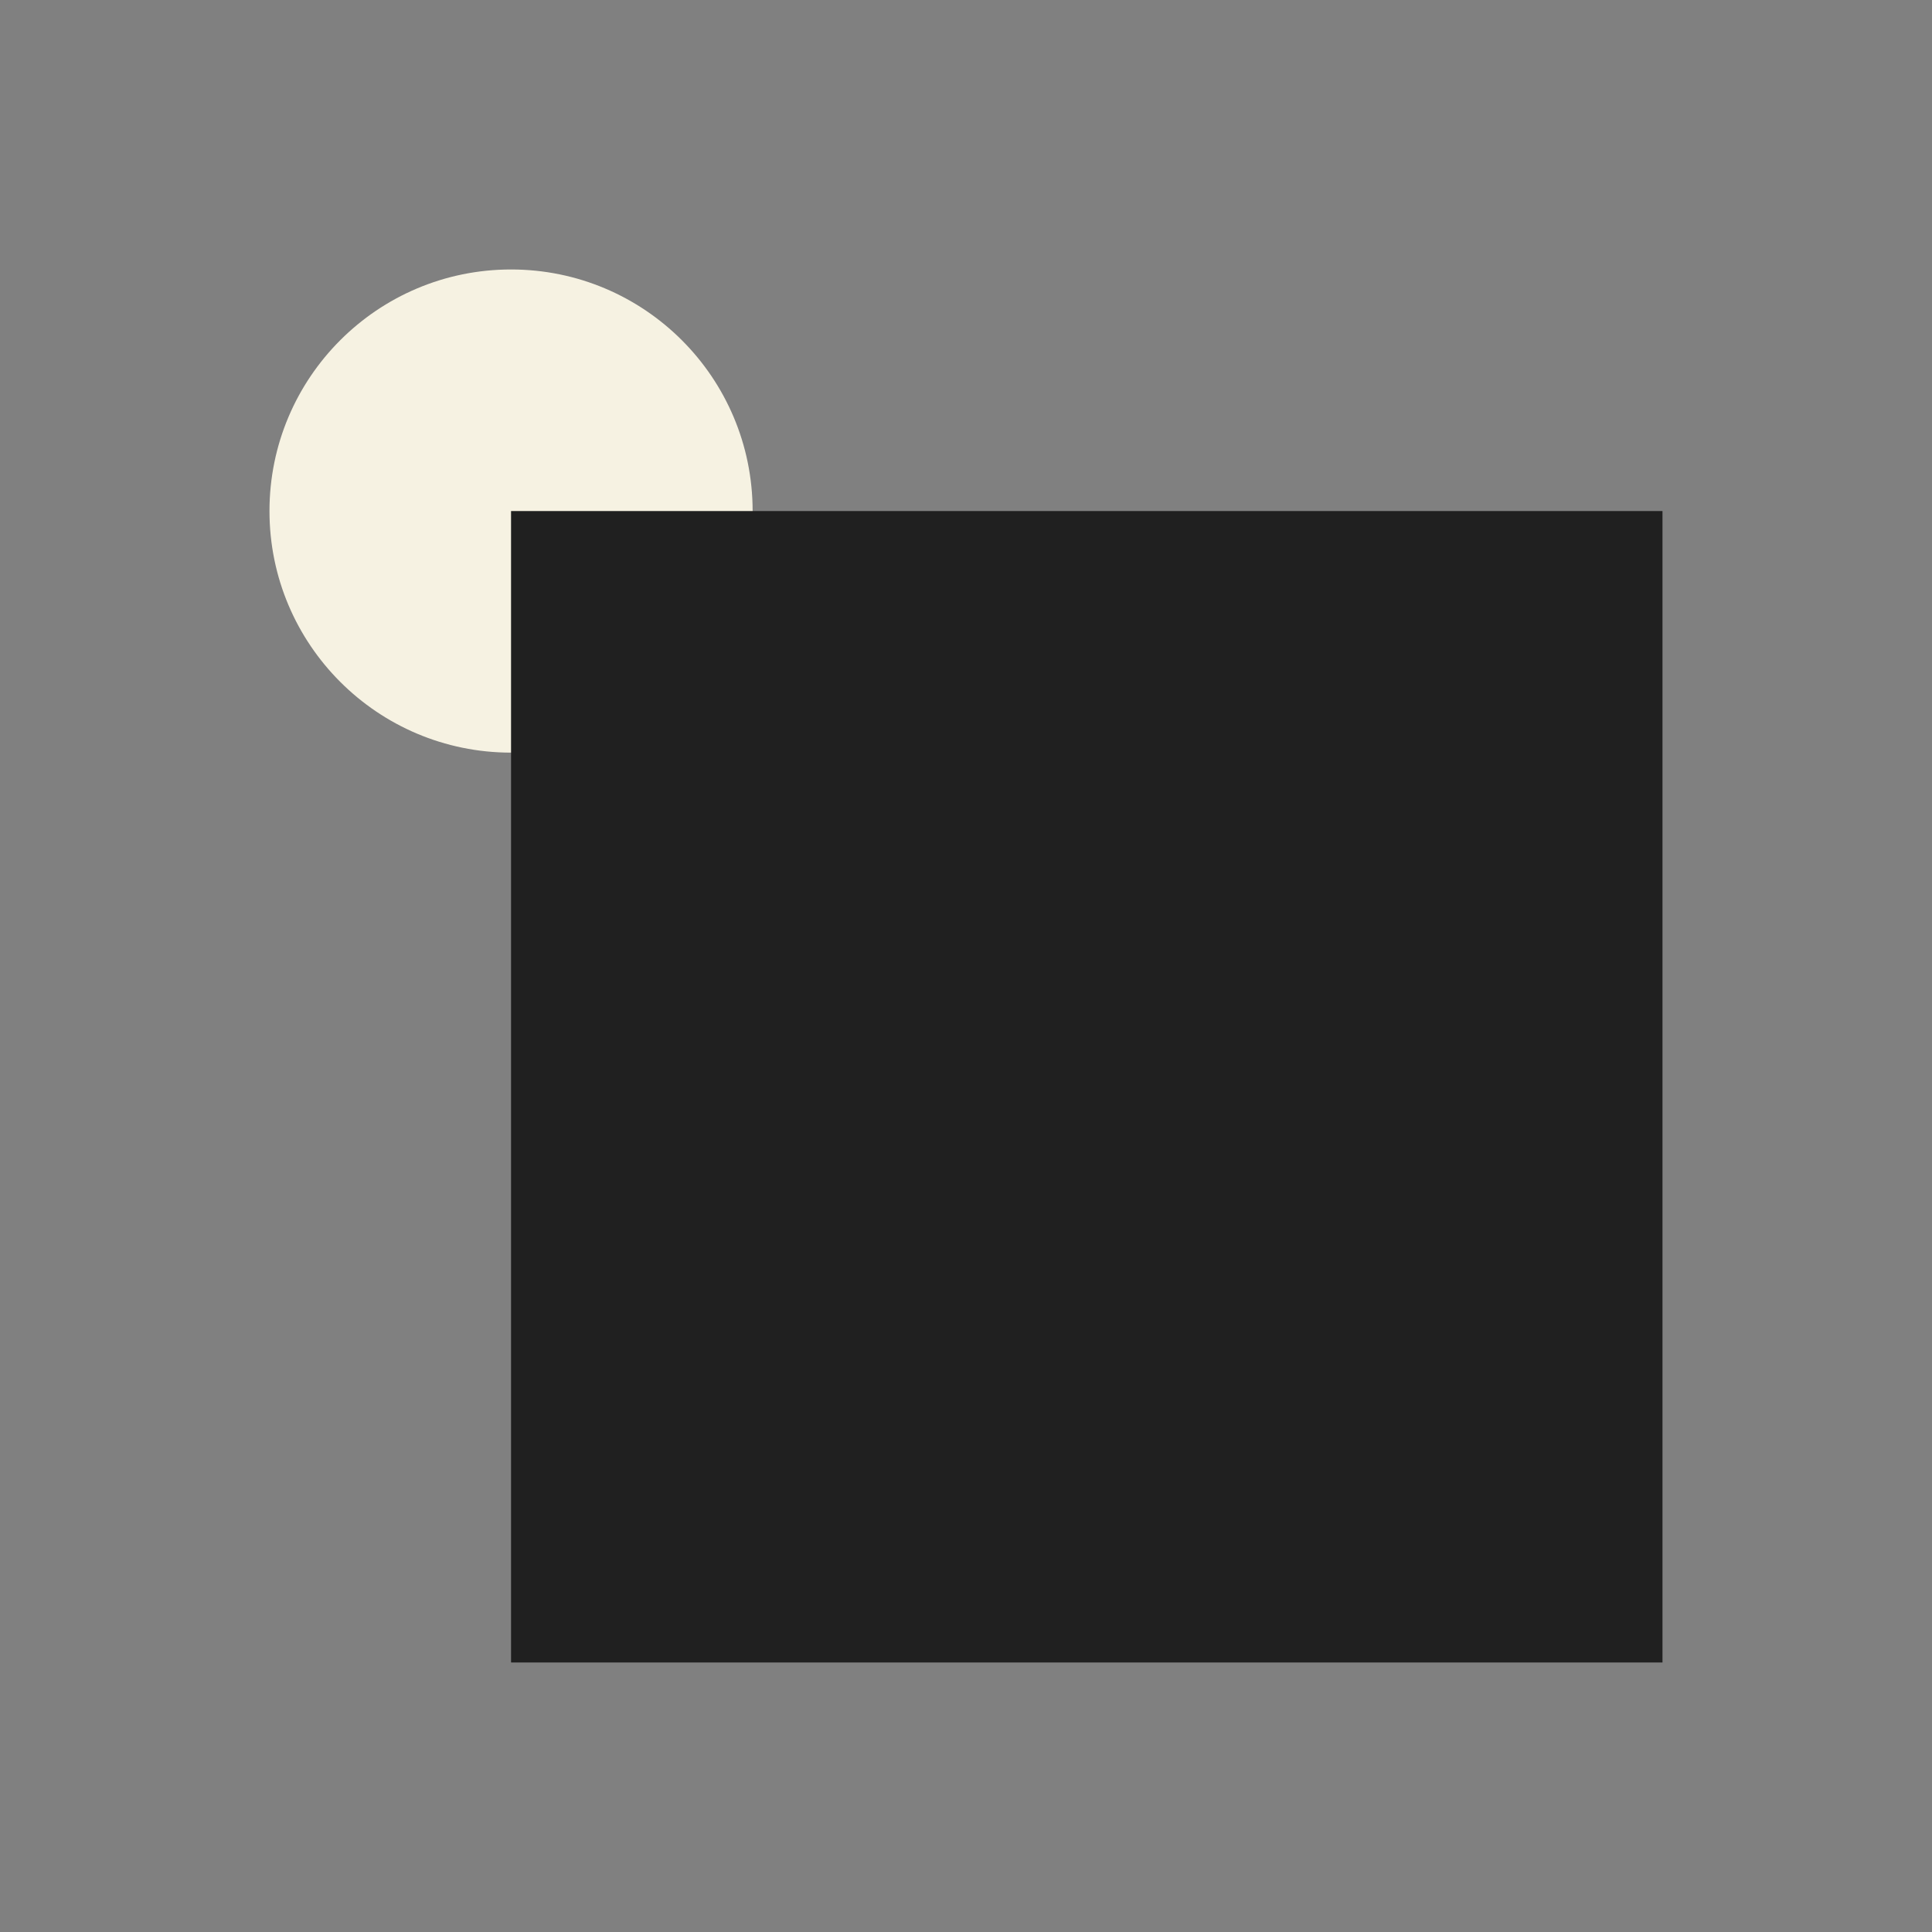 <?xml version="1.0" encoding="utf-8"?>
<!-- Generator: Adobe Illustrator 23.0.0, SVG Export Plug-In . SVG Version: 6.00 Build 0)  -->
<svg version="1.1" xmlns="http://www.w3.org/2000/svg" xmlns:xlink="http://www.w3.org/1999/xlink" x="0px" y="0px"
	 viewBox="0 0 500 500" style="enable-background:new 0 0 500 500;" xml:space="preserve">
<rect x="0" y="0" width="500" height="500" fill="#808080" stroke="none"/>
<style type="text/css">
	.st0{display:none;}
	.st1{display:inline;}
	.st2{fill:#F6F2E2;}
	.st3{fill:#202020;}
</style>
<g id="레이어_1" class="st0">
	<g class="st1">
		<path class="st2" d="M482.19,51.6v163.98c0,32.54-2.29,60.08-6.89,82.61c-4.57,22.53-13.56,44.63-26.91,66.34
			c-13.34,21.69-33.8,39.43-61.33,53.2c-27.54,13.77-62.15,23.98-103.9,30.67v-93.88c57.58-7.51,87.21-41.74,88.87-102.64h-88.87
			V51.6H482.19z M216.83,51.6v163.98c0,32.54-2.28,60.08-6.88,82.61c-4.58,22.53-13.56,44.63-26.91,66.34
			c-13.34,21.69-33.8,39.43-61.34,53.2C94.16,431.5,59.54,441.71,17.81,448.4v-93.88c57.57-7.51,87.21-41.74,88.87-102.64H17.81
			V51.6H216.83z"/>
	</g>
</g>
<g id="레이어_2">
	<g>
		<circle class="st2" cx="132.26" cy="132.26" r="62.52"/>
		<rect x="132.26" y="132.26" class="st3" width="297.99" height="297.99"/>
	</g>
</g>
</svg>
